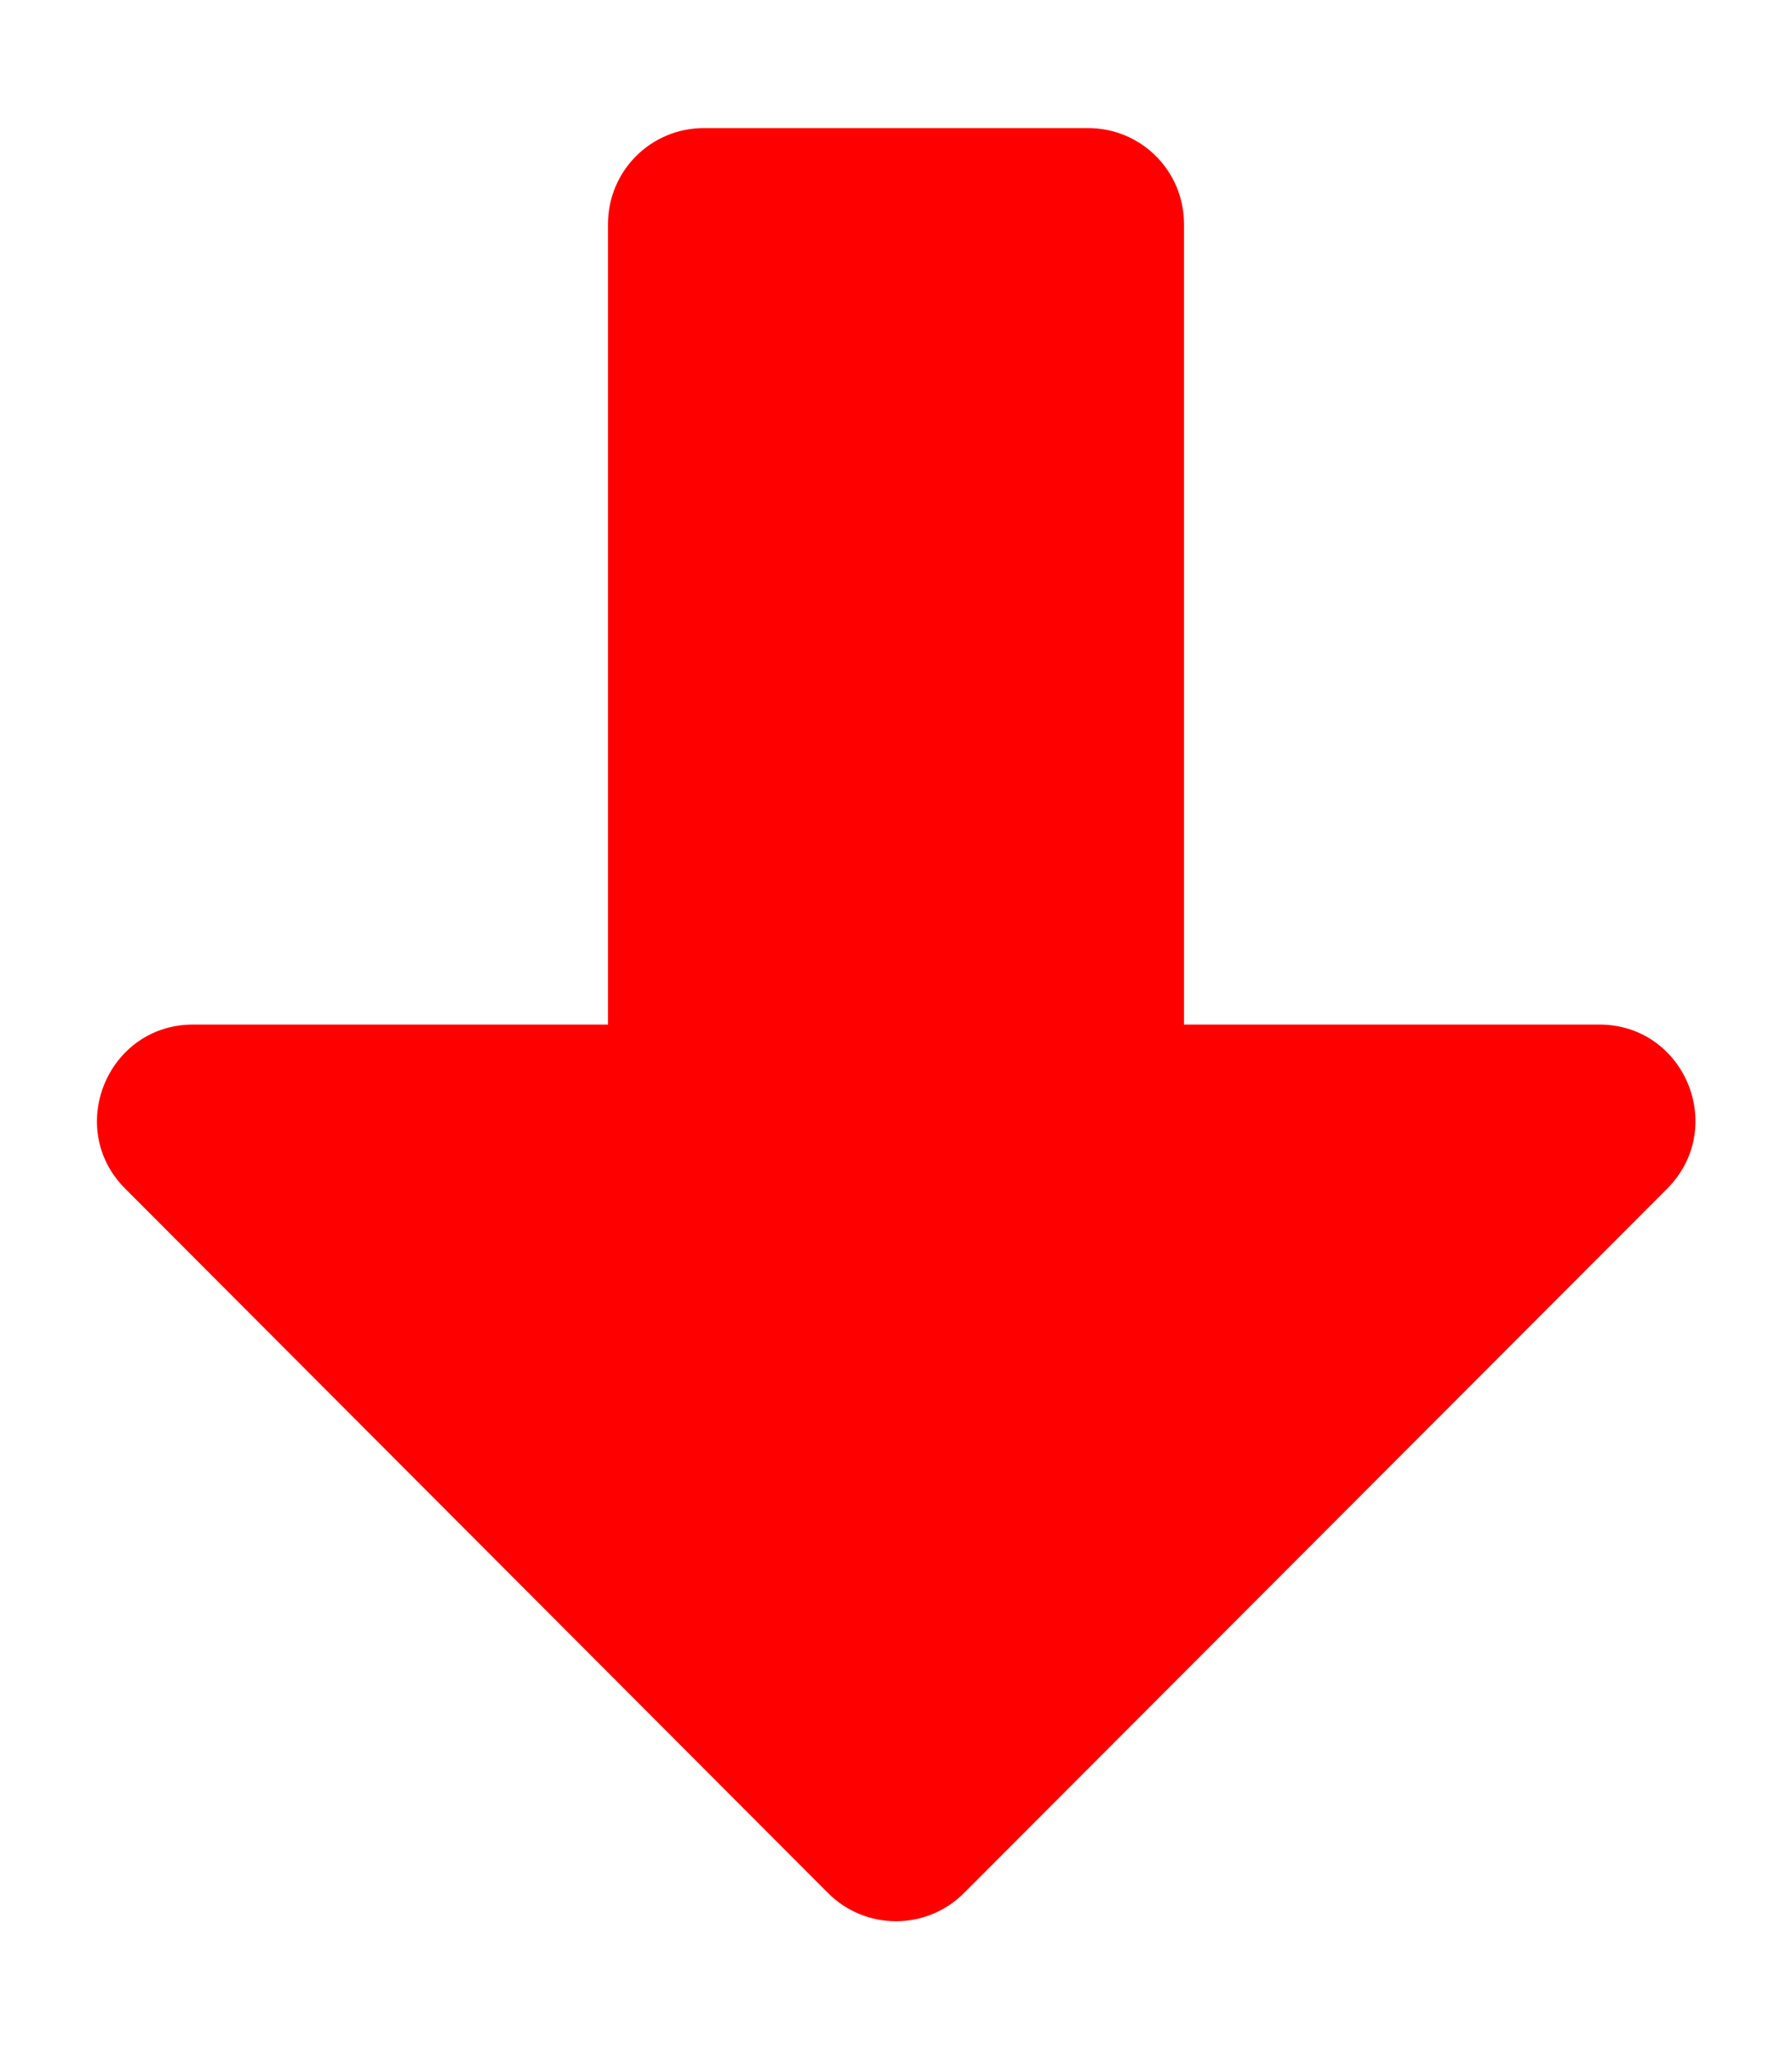 <?xml version="1.0" encoding="utf-8"?>
<!-- Generator: Adobe Illustrator 25.2.3, SVG Export Plug-In . SVG Version: 6.00 Build 0)  -->
<svg version="1.1" id="Layer_1" focusable="false" xmlns="http://www.w3.org/2000/svg" xmlns:xlink="http://www.w3.org/1999/xlink"
	 x="0px" y="0px" viewBox="0 0 448 512" style="enable-background:new 0 0 448 512;" xml:space="preserve">
<style type="text/css">
	.st0{fill:#FF0000;}
</style>
<path class="st0" d="M176,32h96c13.3,0,24,10.7,24,24v200h103.8c21.4,0,32.1,25.8,17,41L241,473c-9.4,9.4-24.6,9.4-34,0L31.3,297
	c-15.1-15.1-4.4-41,17-41H152V56C152,42.7,162.7,32,176,32z"/>
</svg>
